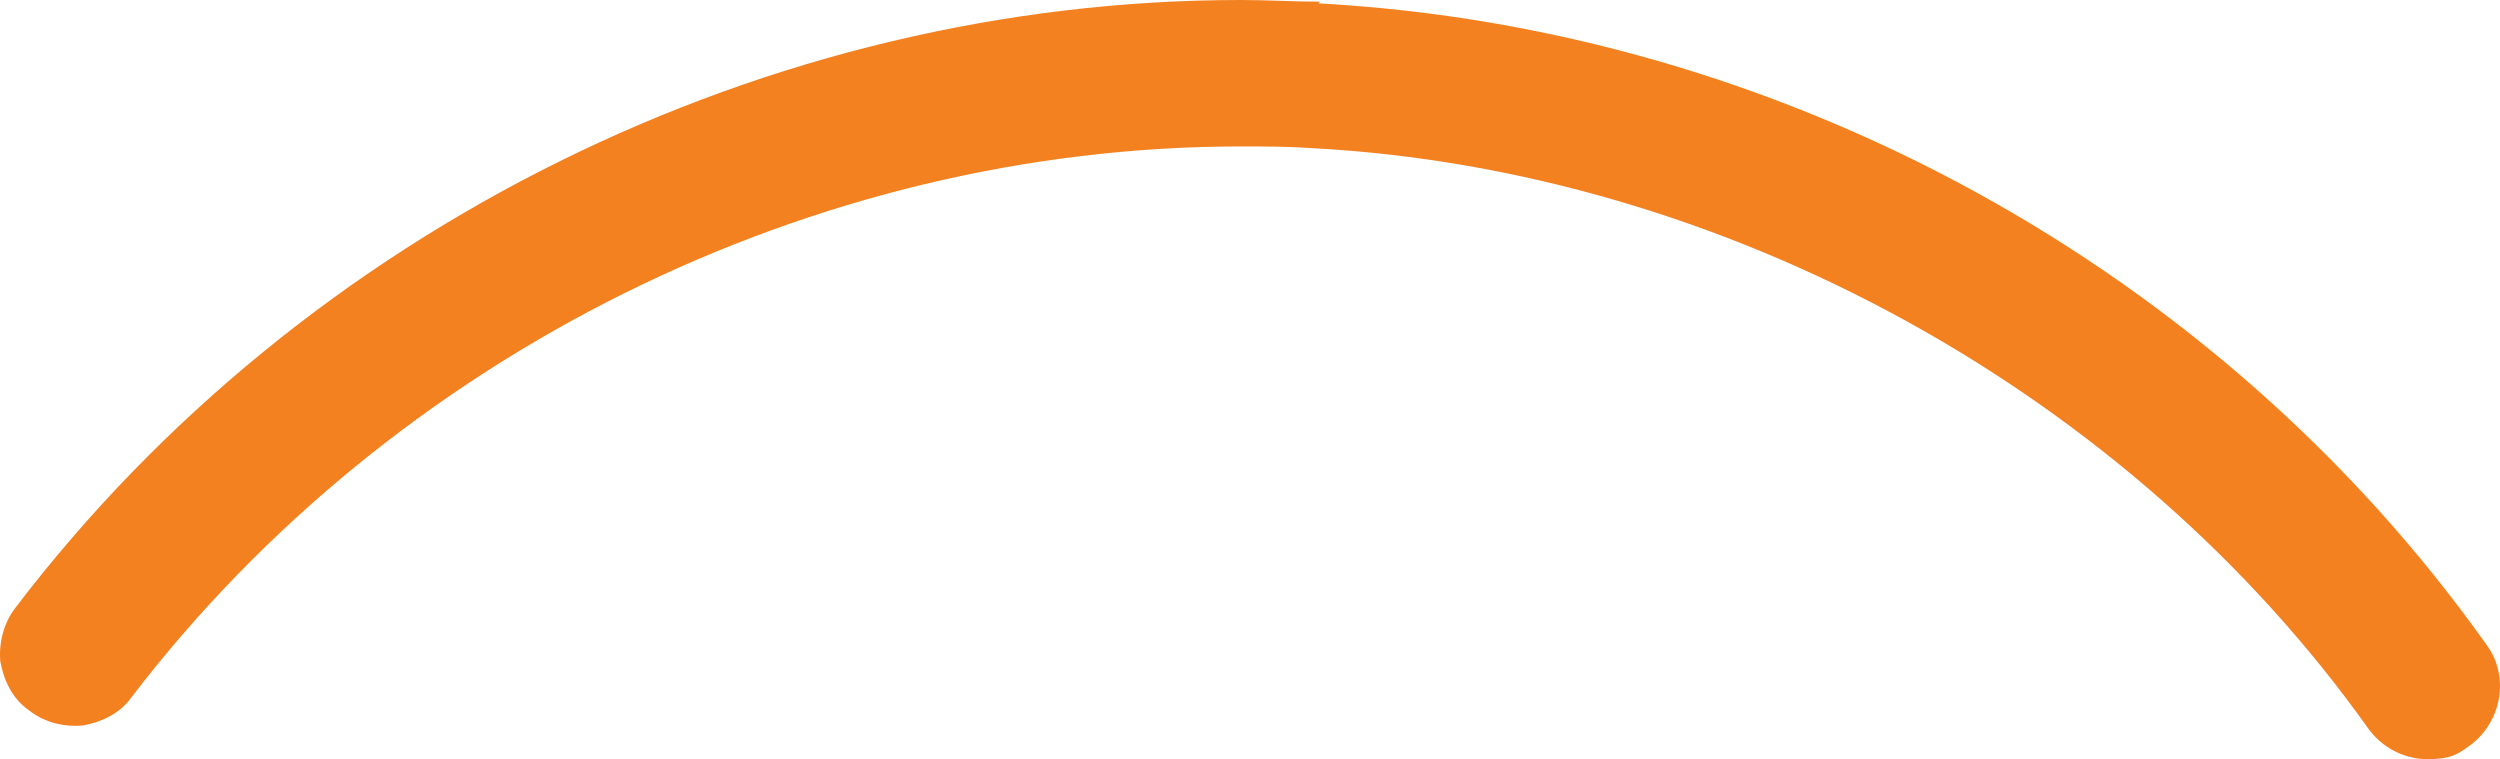 <svg width="382" height="116" viewBox="0 0 382 116" fill="none" xmlns="http://www.w3.org/2000/svg">
<path d="M201.712 0.257C197.591 0.257 193.728 0 189.607 0C117.492 0 46.665 34.723 2.366 92.851C0.563 95.166 -0.209 98.253 0.048 101.082C0.563 103.911 1.851 106.741 4.427 108.541C6.745 110.341 9.578 111.113 12.668 110.856C15.501 110.341 18.334 109.055 20.137 106.483C60.316 54.013 124.446 22.377 189.607 22.377C193.212 22.377 196.818 22.377 200.424 22.634C263.524 25.978 325.337 59.929 361.909 111.37C363.97 114.2 367.318 116 370.923 116C374.529 116 375.559 115.228 377.362 113.942C382.256 110.341 383.543 103.397 379.938 98.51C338.987 40.896 272.281 4.372 201.454 0.514L201.712 0.257Z" fill="#F48120"/>
</svg>
